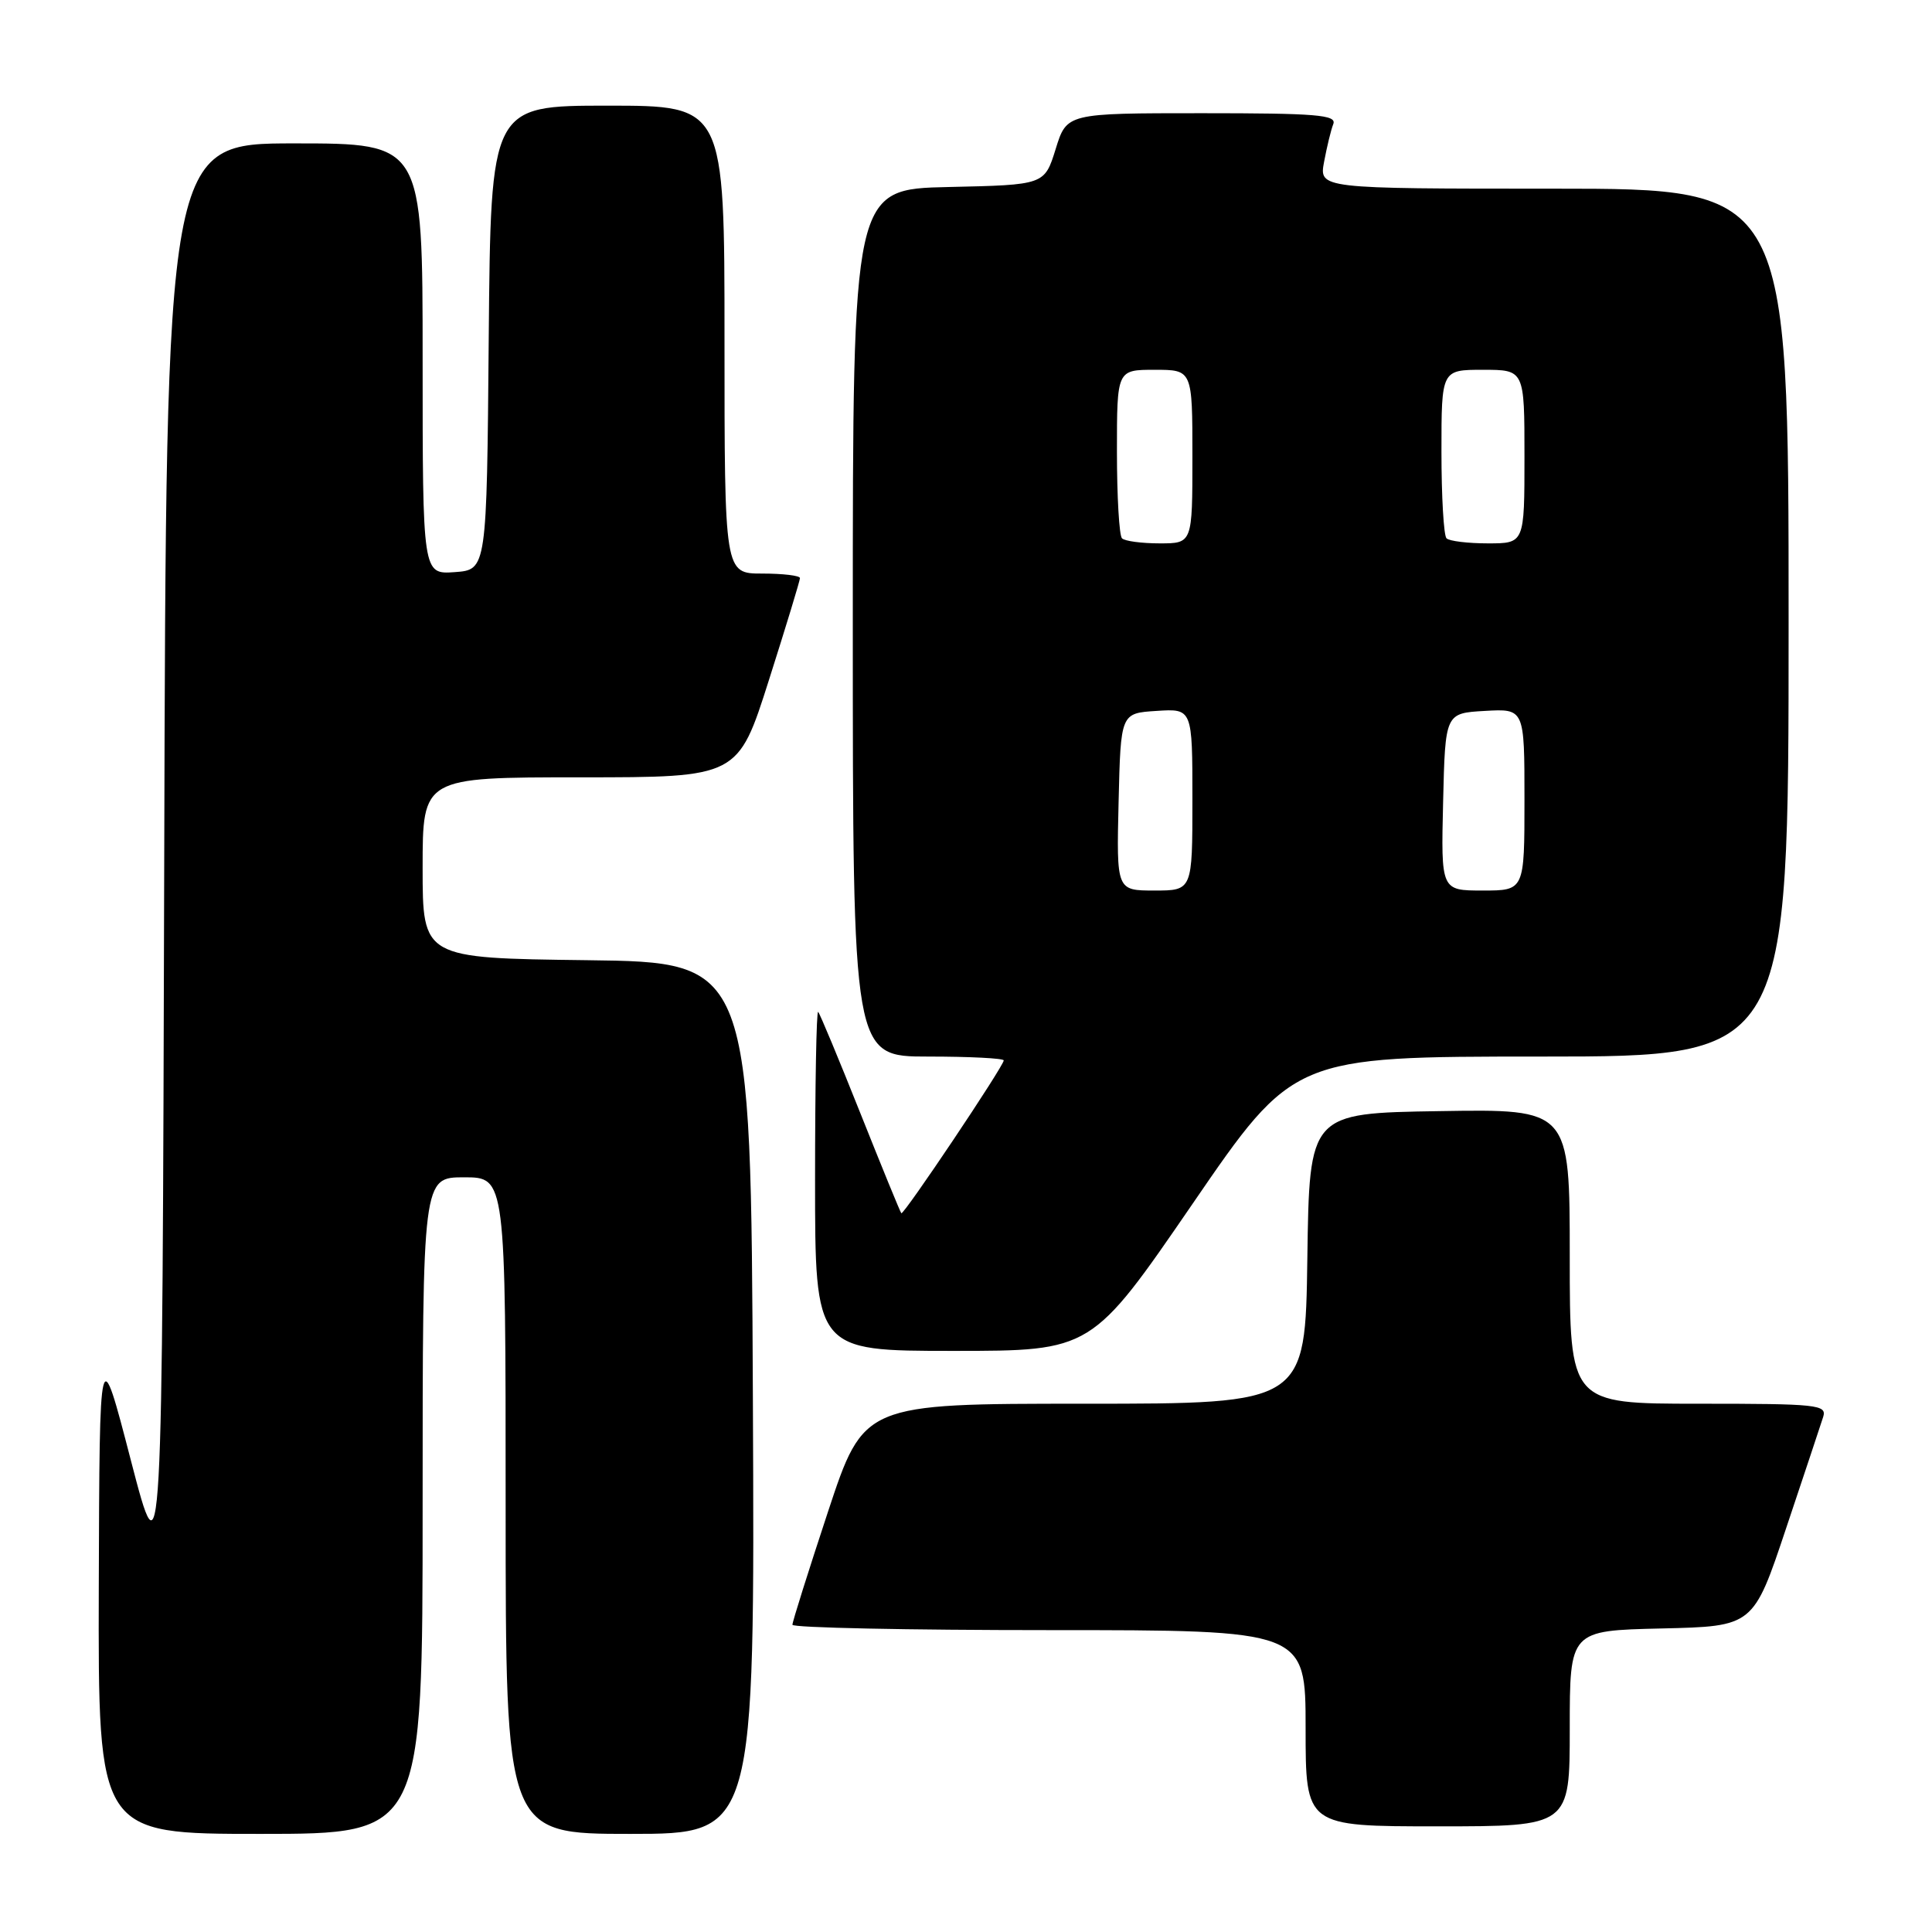 <?xml version="1.0" encoding="UTF-8" standalone="no"?>
<!DOCTYPE svg PUBLIC "-//W3C//DTD SVG 1.1//EN" "http://www.w3.org/Graphics/SVG/1.1/DTD/svg11.dtd" >
<svg xmlns="http://www.w3.org/2000/svg" xmlns:xlink="http://www.w3.org/1999/xlink" version="1.1" viewBox="0 0 256 256">
 <g >
 <path fill="currentColor"
d=" M 56.00 199.50 C 56.00 156.00 56.00 156.00 61.50 156.00 C 67.00 156.00 67.00 156.00 67.00 199.50 C 67.00 243.00 67.00 243.00 83.51 243.00 C 100.02 243.00 100.02 243.00 99.76 185.25 C 99.50 127.50 99.50 127.50 77.75 127.23 C 56.00 126.96 56.00 126.96 56.00 114.98 C 56.00 103.00 56.00 103.00 76.89 103.00 C 97.79 103.00 97.79 103.00 101.89 90.10 C 104.15 83.00 106.00 76.92 106.00 76.60 C 106.00 76.27 103.75 76.00 101.00 76.00 C 96.00 76.00 96.00 76.00 96.00 45.00 C 96.00 14.00 96.00 14.00 80.51 14.00 C 65.03 14.00 65.03 14.00 64.76 44.75 C 64.50 75.50 64.50 75.50 60.25 75.81 C 56.00 76.11 56.00 76.11 56.00 47.56 C 56.00 19.00 56.00 19.00 39.01 19.00 C 22.01 19.00 22.01 19.00 21.76 114.25 C 21.50 209.50 21.50 209.50 17.34 193.50 C 13.19 177.50 13.19 177.50 13.09 210.25 C 13.00 243.00 13.00 243.00 34.50 243.00 C 56.00 243.00 56.00 243.00 56.00 199.50 Z  M 208.00 229.03 C 208.00 216.06 208.00 216.06 220.16 215.78 C 232.33 215.50 232.33 215.50 236.67 202.50 C 239.07 195.35 241.27 188.71 241.58 187.75 C 242.09 186.13 240.87 186.00 225.07 186.00 C 208.00 186.00 208.00 186.00 208.00 166.48 C 208.00 146.95 208.00 146.95 190.75 147.23 C 173.50 147.50 173.50 147.50 173.23 166.75 C 172.96 186.00 172.96 186.00 143.70 186.00 C 114.45 186.00 114.45 186.00 109.72 200.29 C 107.13 208.14 105.00 214.89 105.00 215.29 C 105.00 215.68 120.30 216.00 139.00 216.00 C 173.00 216.00 173.00 216.00 173.00 229.00 C 173.00 242.00 173.00 242.00 190.50 242.00 C 208.00 242.00 208.00 242.00 208.00 229.03 Z  M 158.03 159.50 C 171.40 140.00 171.40 140.00 204.20 140.00 C 237.00 140.00 237.00 140.00 237.00 82.50 C 237.00 25.00 237.00 25.00 205.89 25.00 C 174.78 25.00 174.78 25.00 175.45 21.43 C 175.82 19.46 176.36 17.21 176.67 16.43 C 177.13 15.22 174.41 15.00 159.28 15.00 C 141.35 15.00 141.35 15.00 139.88 19.75 C 138.40 24.50 138.40 24.50 125.70 24.78 C 113.00 25.06 113.00 25.06 113.00 82.53 C 113.00 140.00 113.00 140.00 123.00 140.00 C 128.50 140.00 133.00 140.23 133.00 140.51 C 133.00 141.26 119.73 161.06 119.43 160.76 C 119.29 160.62 116.85 154.65 114.00 147.50 C 111.15 140.35 108.64 134.31 108.41 134.08 C 108.18 133.85 108.00 143.87 108.00 156.33 C 108.00 179.00 108.00 179.00 126.32 179.00 C 144.65 179.00 144.65 179.00 158.03 159.50 Z  M 148.22 106.25 C 148.50 94.50 148.50 94.50 153.25 94.20 C 158.00 93.89 158.00 93.89 158.00 105.95 C 158.00 118.00 158.00 118.00 152.97 118.00 C 147.94 118.00 147.94 118.00 148.22 106.25 Z  M 191.22 106.25 C 191.50 94.50 191.50 94.50 196.75 94.20 C 202.00 93.90 202.00 93.90 202.00 105.95 C 202.00 118.00 202.00 118.00 196.47 118.00 C 190.94 118.00 190.94 118.00 191.22 106.25 Z  M 148.67 71.33 C 148.30 70.97 148.00 65.79 148.00 59.83 C 148.00 49.00 148.00 49.00 153.00 49.00 C 158.00 49.00 158.00 49.00 158.00 60.50 C 158.00 72.00 158.00 72.00 153.67 72.00 C 151.28 72.00 149.03 71.70 148.67 71.33 Z  M 191.67 71.33 C 191.30 70.97 191.00 65.79 191.00 59.83 C 191.00 49.00 191.00 49.00 196.50 49.00 C 202.00 49.00 202.00 49.00 202.00 60.50 C 202.00 72.00 202.00 72.00 197.17 72.00 C 194.51 72.00 192.03 71.70 191.67 71.33 Z "/>
</g>
</svg>